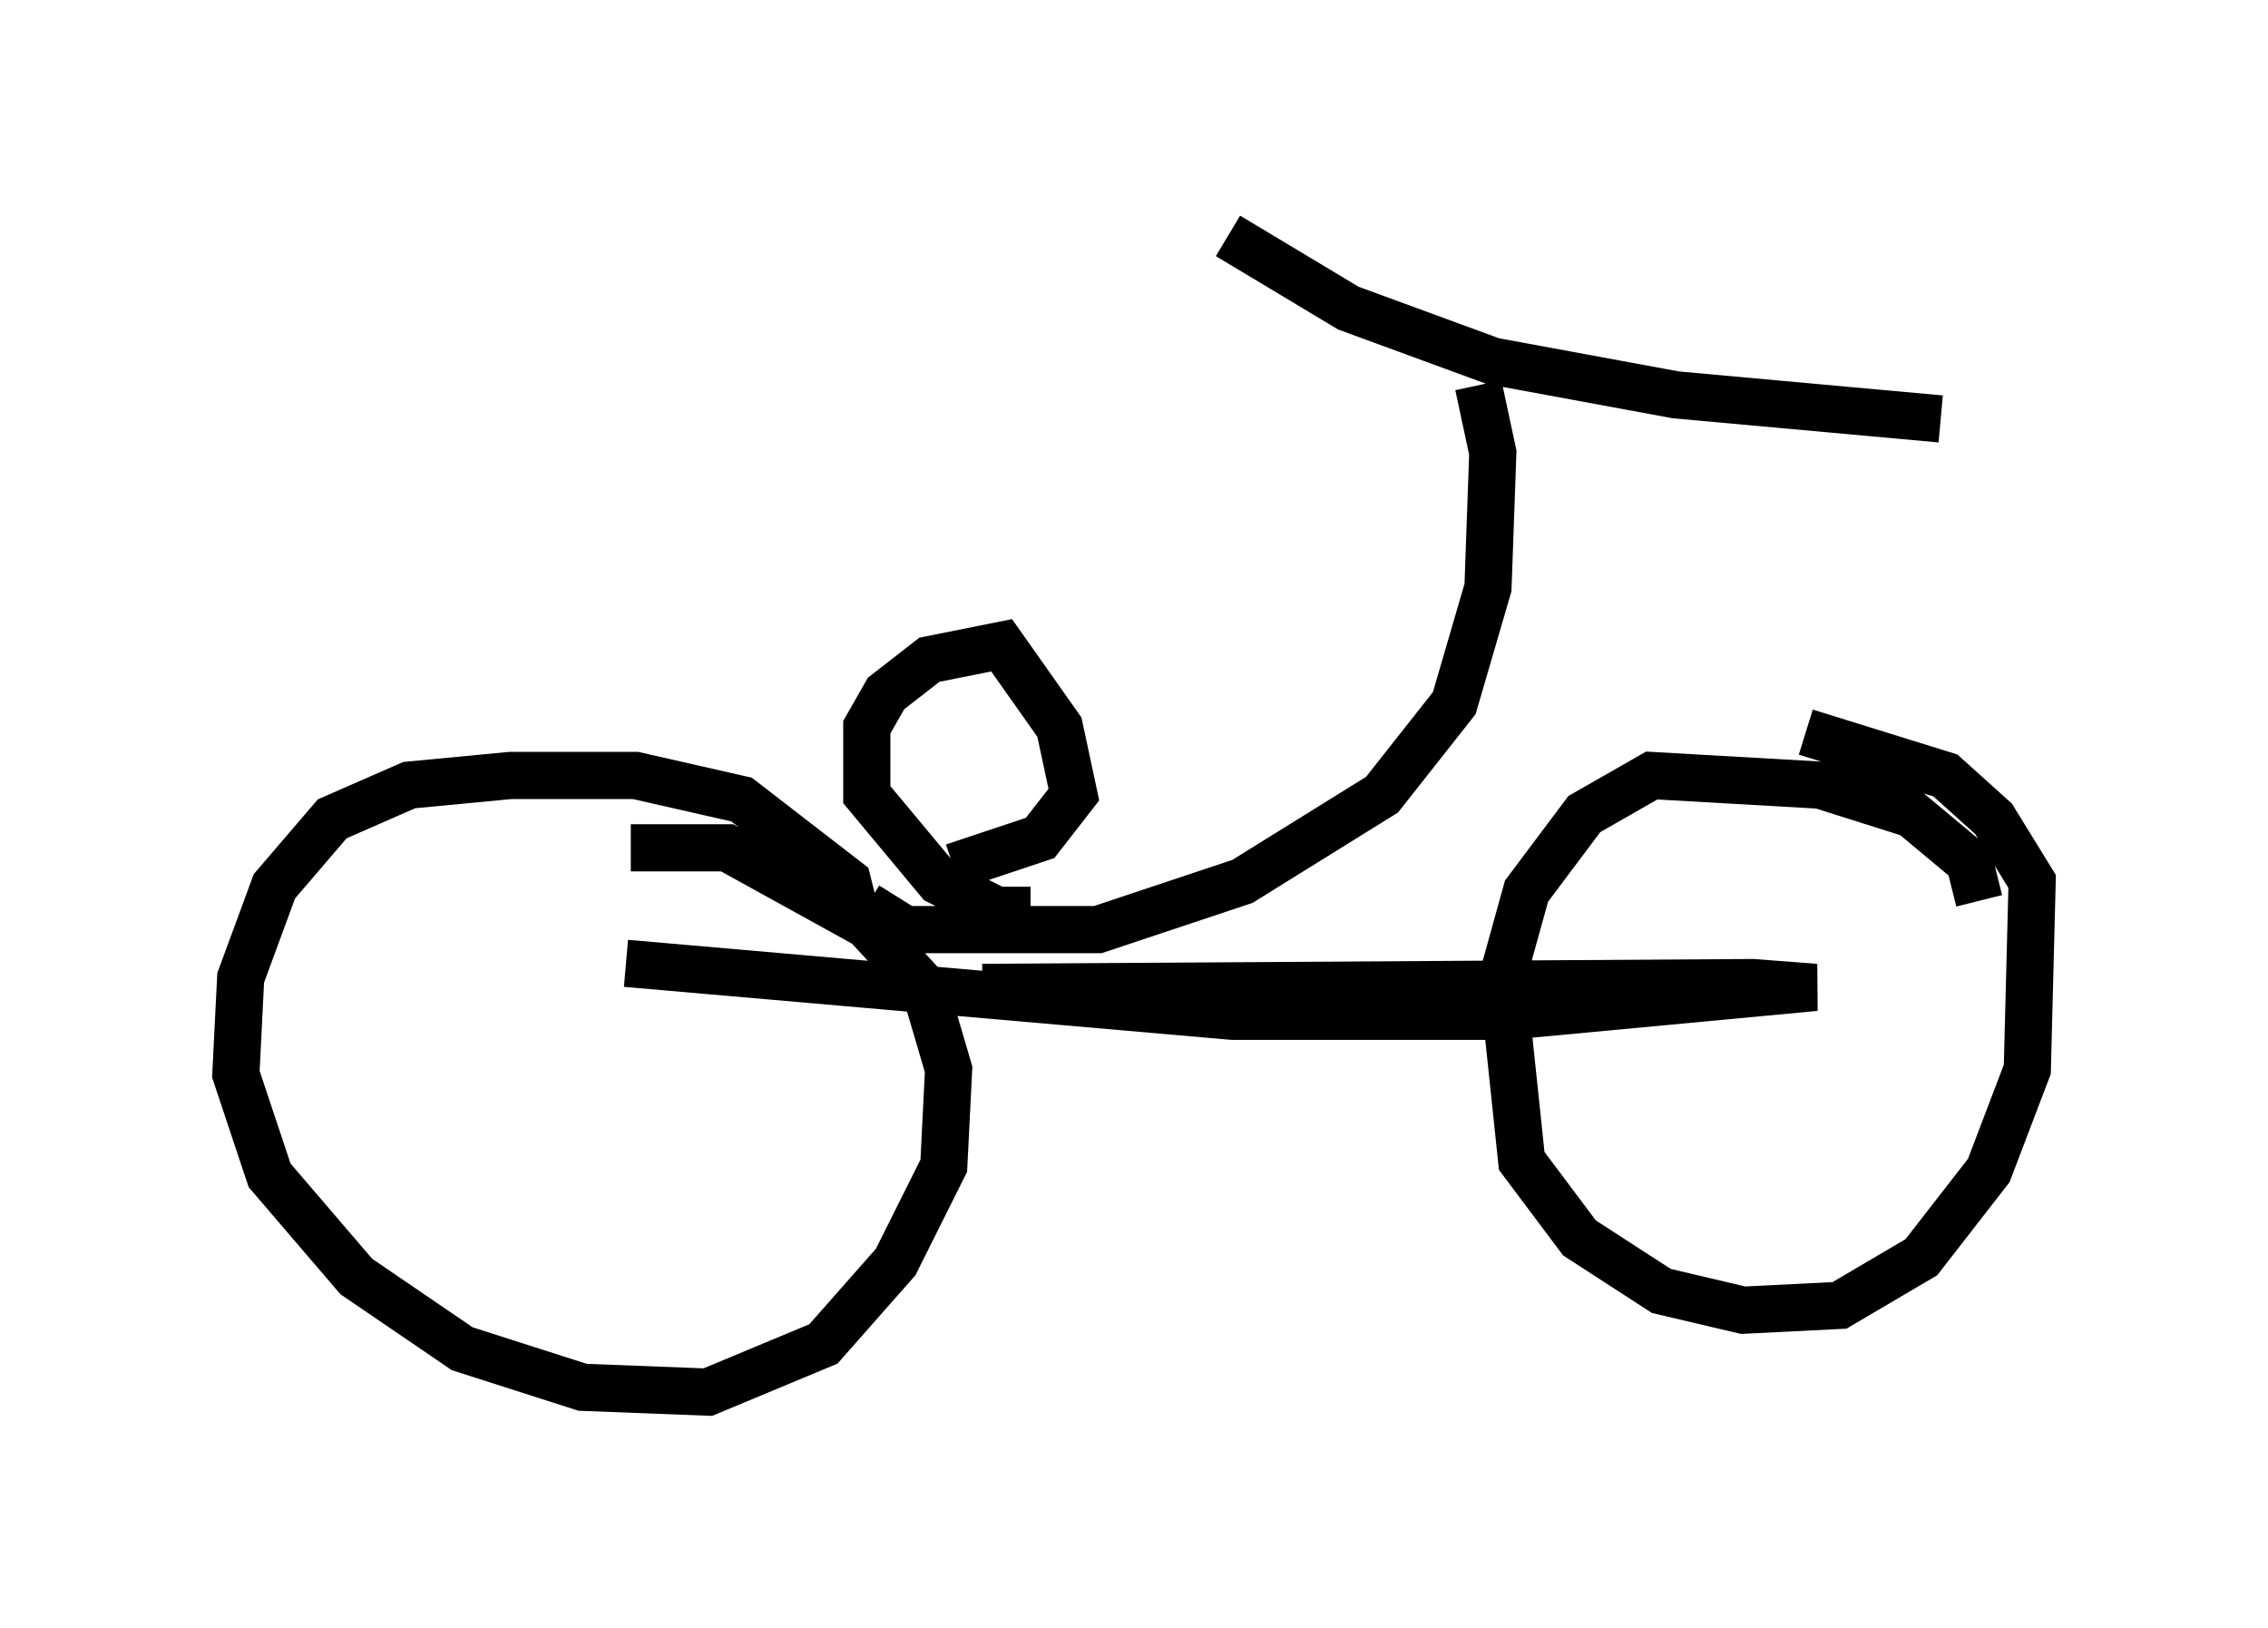 <?xml version="1.0" encoding="utf-8" ?>
<svg baseProfile="full" height="34.5" version="1.1" width="48.078" xmlns="http://www.w3.org/2000/svg" xmlns:ev="http://www.w3.org/2001/xml-events" xmlns:xlink="http://www.w3.org/1999/xlink"><defs /><rect fill="white" height="34.5" width="48.078" x="0" y="0" /><path d="M17.863, 20.619 m0.306, -1.123 l-0.204, -0.817 -2.246, -1.735 l-2.246, -0.51 -2.654, 0.0 l-2.144, 0.204 -1.633, 0.715 l-1.225, 1.429 -0.715, 1.94 l-0.102, 2.042 0.715, 2.144 l1.838, 2.144 2.246, 1.531 l2.552, 0.817 2.654, 0.102 l2.45, -1.021 1.531, -1.735 l1.021, -2.042 0.102, -2.042 l-0.51, -1.735 -1.225, -1.327 l-2.96, -1.633 -2.042, 0.0 m28.584, 1.123 l-0.204, -0.817 -1.225, -1.021 l-1.94, -0.613 -3.573, -0.204 l-1.429, 0.817 -1.225, 1.633 l-0.51, 1.838 0.408, 3.879 l1.225, 1.633 1.735, 1.123 l1.735, 0.408 2.042, -0.102 l1.735, -1.021 1.429, -1.838 l0.817, -2.144 0.102, -3.981 l-0.817, -1.327 -1.021, -0.919 l-2.96, -0.919 m-17.456, 5.41 l16.334, -0.102 1.327, 0.102 l-6.533, 0.613 -5.819, 0.0 l-12.863, -1.123 m5.104, -1.225 l0.817, 0.51 4.083, 0.0 l3.063, -1.021 2.96, -1.838 l1.531, -1.94 0.715, -2.45 l0.102, -2.858 -0.306, -1.429 m-5.308, -3.165 l2.552, 1.531 3.063, 1.123 l3.879, 0.715 5.615, 0.51 m-19.294, 10.413 l-0.715, 0.0 -1.225, -0.613 l-1.531, -1.838 0.0, -1.429 l0.408, -0.715 0.919, -0.715 l1.531, -0.306 1.225, 1.735 l0.306, 1.429 -0.715, 0.919 l-1.838, 0.613 " fill="none" stroke="black" stroke-width="1" /></svg>